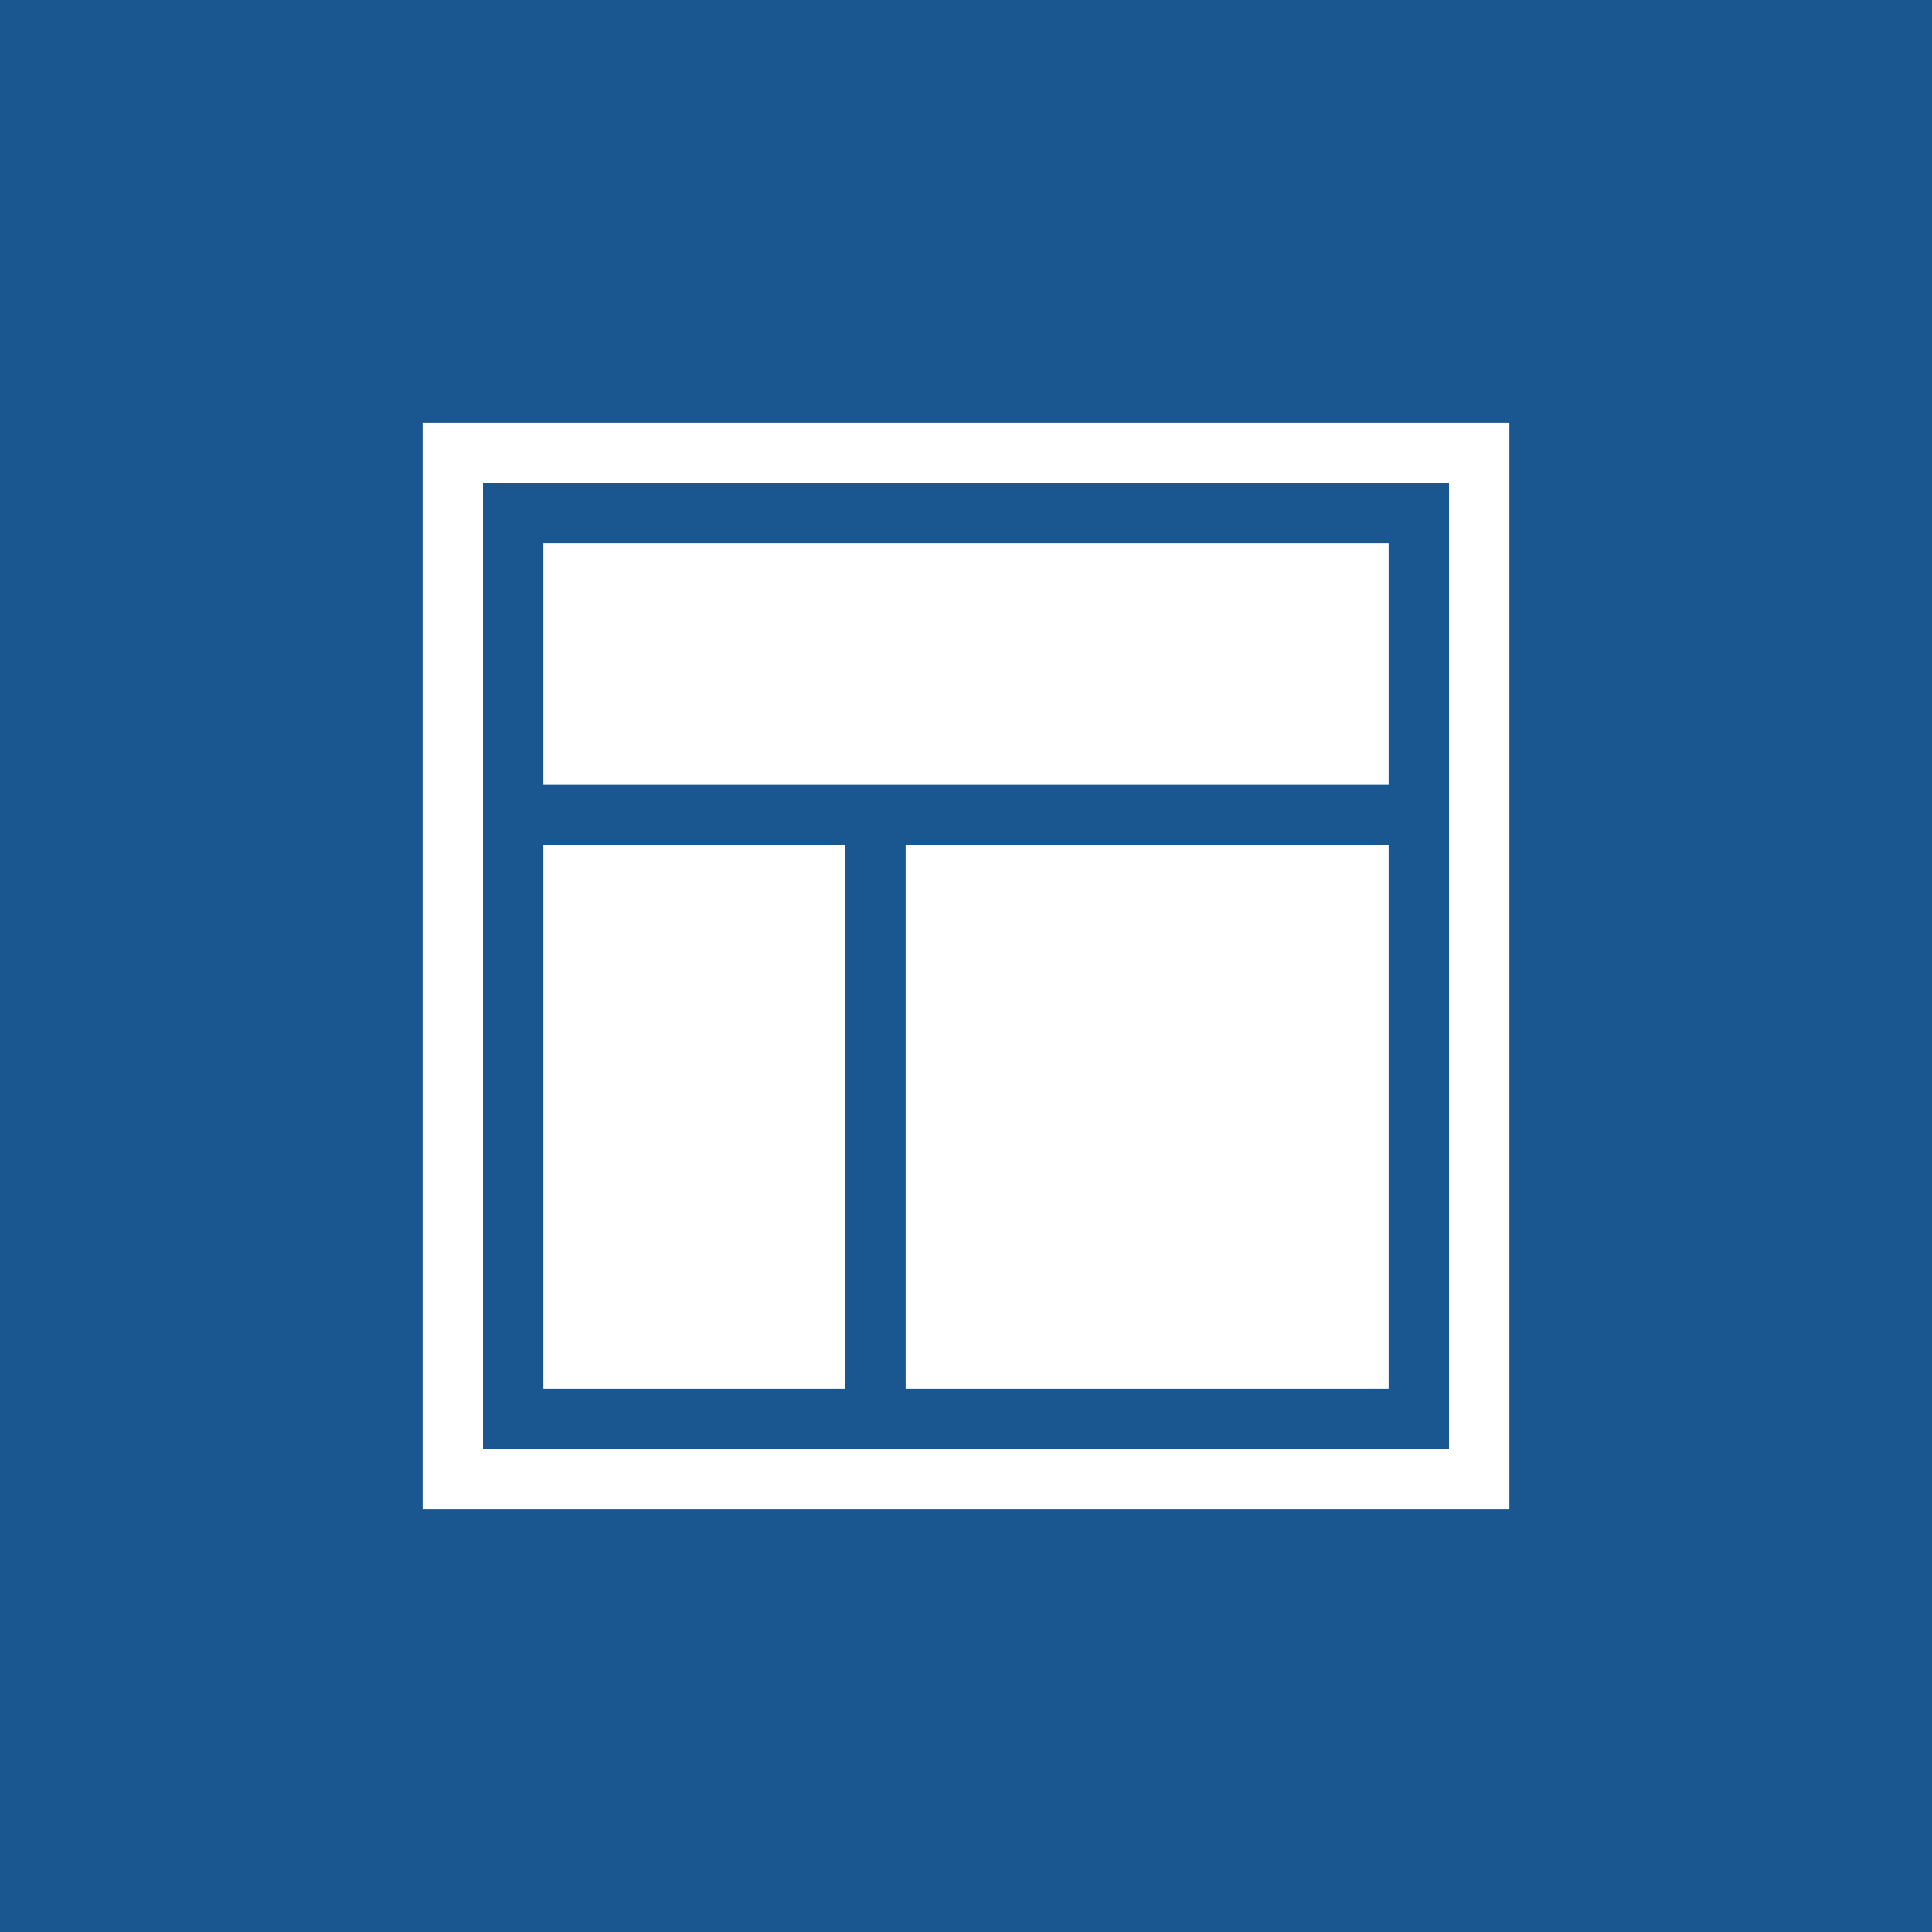 <svg xmlns="http://www.w3.org/2000/svg" viewBox="0 0 64 64">
<rect fill="#1A568F" width="64" height="64"/>
<rect x="14" y="14" fill="#FFF" width="36" height="36"/>
<rect x="16" y="16" fill="#1A568F" width="32" height="32"/>
<rect x="18" y="18" fill="#FFF" width="28" height="8"/>
<rect x="18" y="28" fill="#FFF" width="10" height="18"/>
<rect x="30" y="28" fill="#FFF" width="16" height="18"/>
</svg>